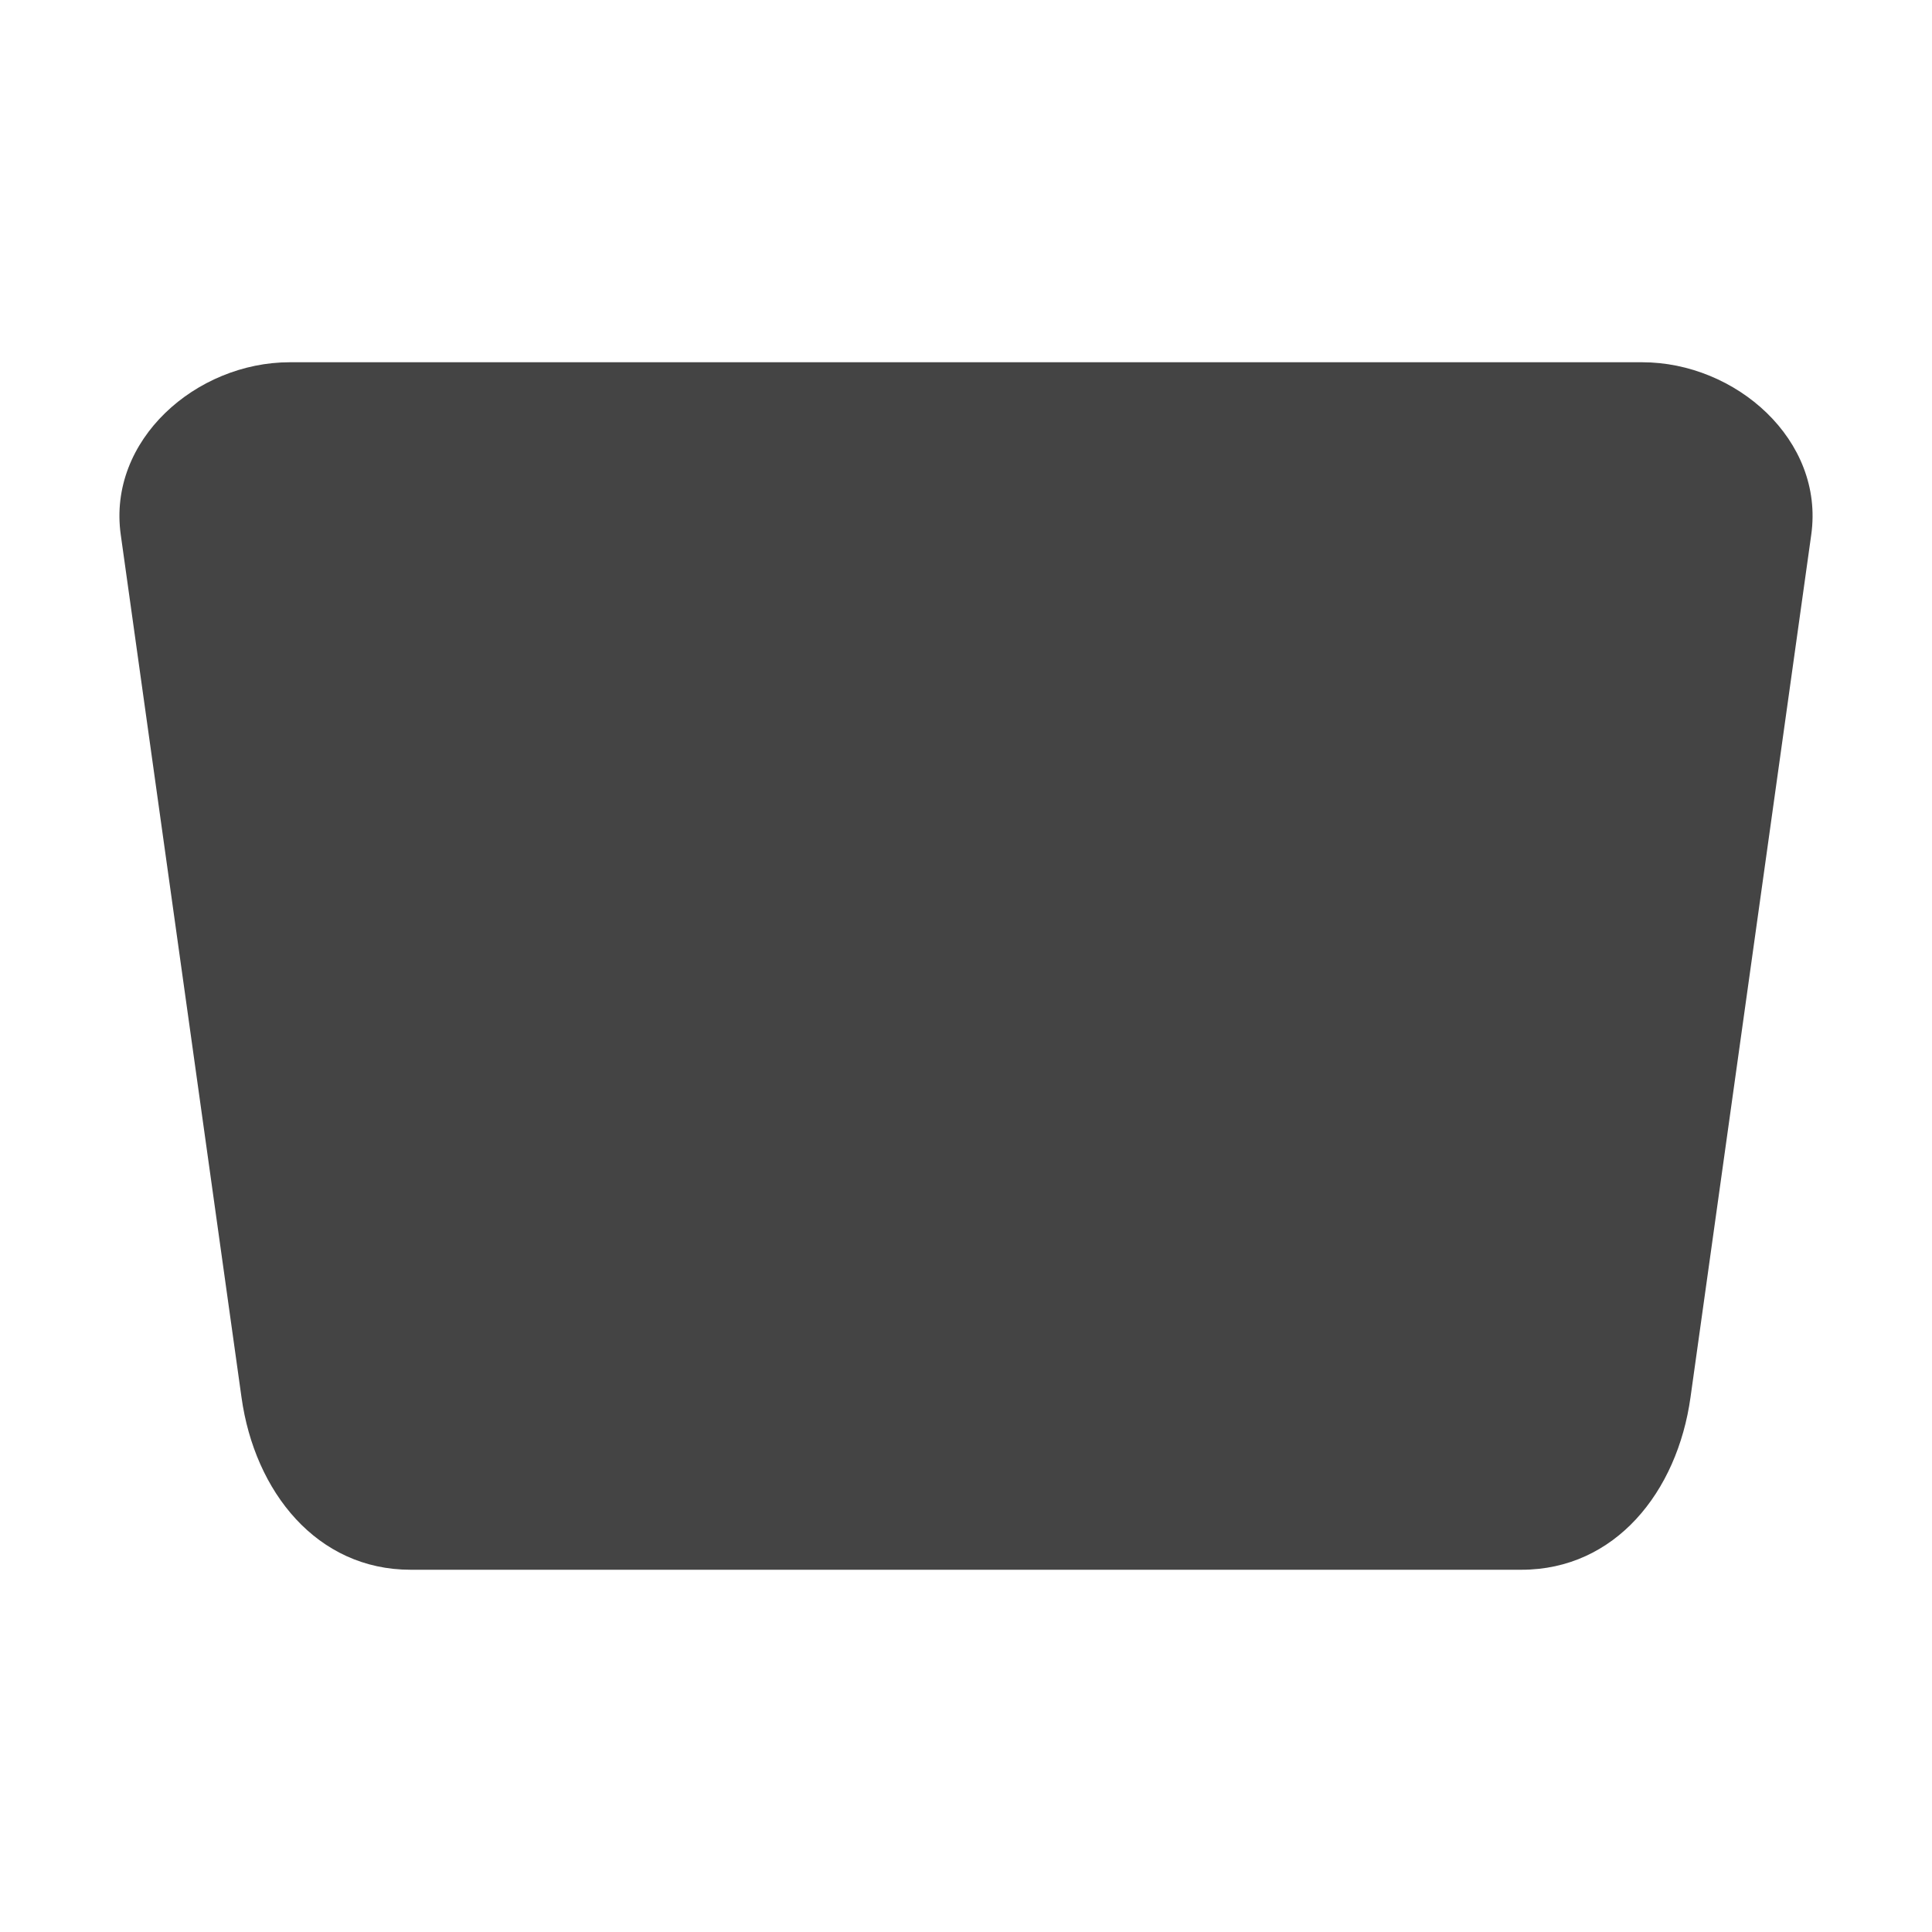 <svg xmlns="http://www.w3.org/2000/svg" width="16" height="16" version="1.1">
 <defs>
  <style id="current-color-scheme" type="text/css">
   .ColorScheme-Text { color:#444444; } .ColorScheme-Highlight { color:#4285f4; } .ColorScheme-NeutralText { color:#ff9800; } .ColorScheme-PositiveText { color:#4caf50; } .ColorScheme-NegativeText { color:#f44336; }
  </style>
 </defs>
 <path style="fill:currentColor" class="ColorScheme-Text" d="M 2.4,3 C 1.625,3 0.89,3.644 1,4.428 L 2,11.572 C 2.109,12.356 2.625,13 3.4,13 H 7 12.6 c 0.776,0 1.291,-0.644 1.4,-1.428 L 15,4.428 C 15.11,3.644 14.375,3 13.6,3 H 7 Z"/>
</svg>
